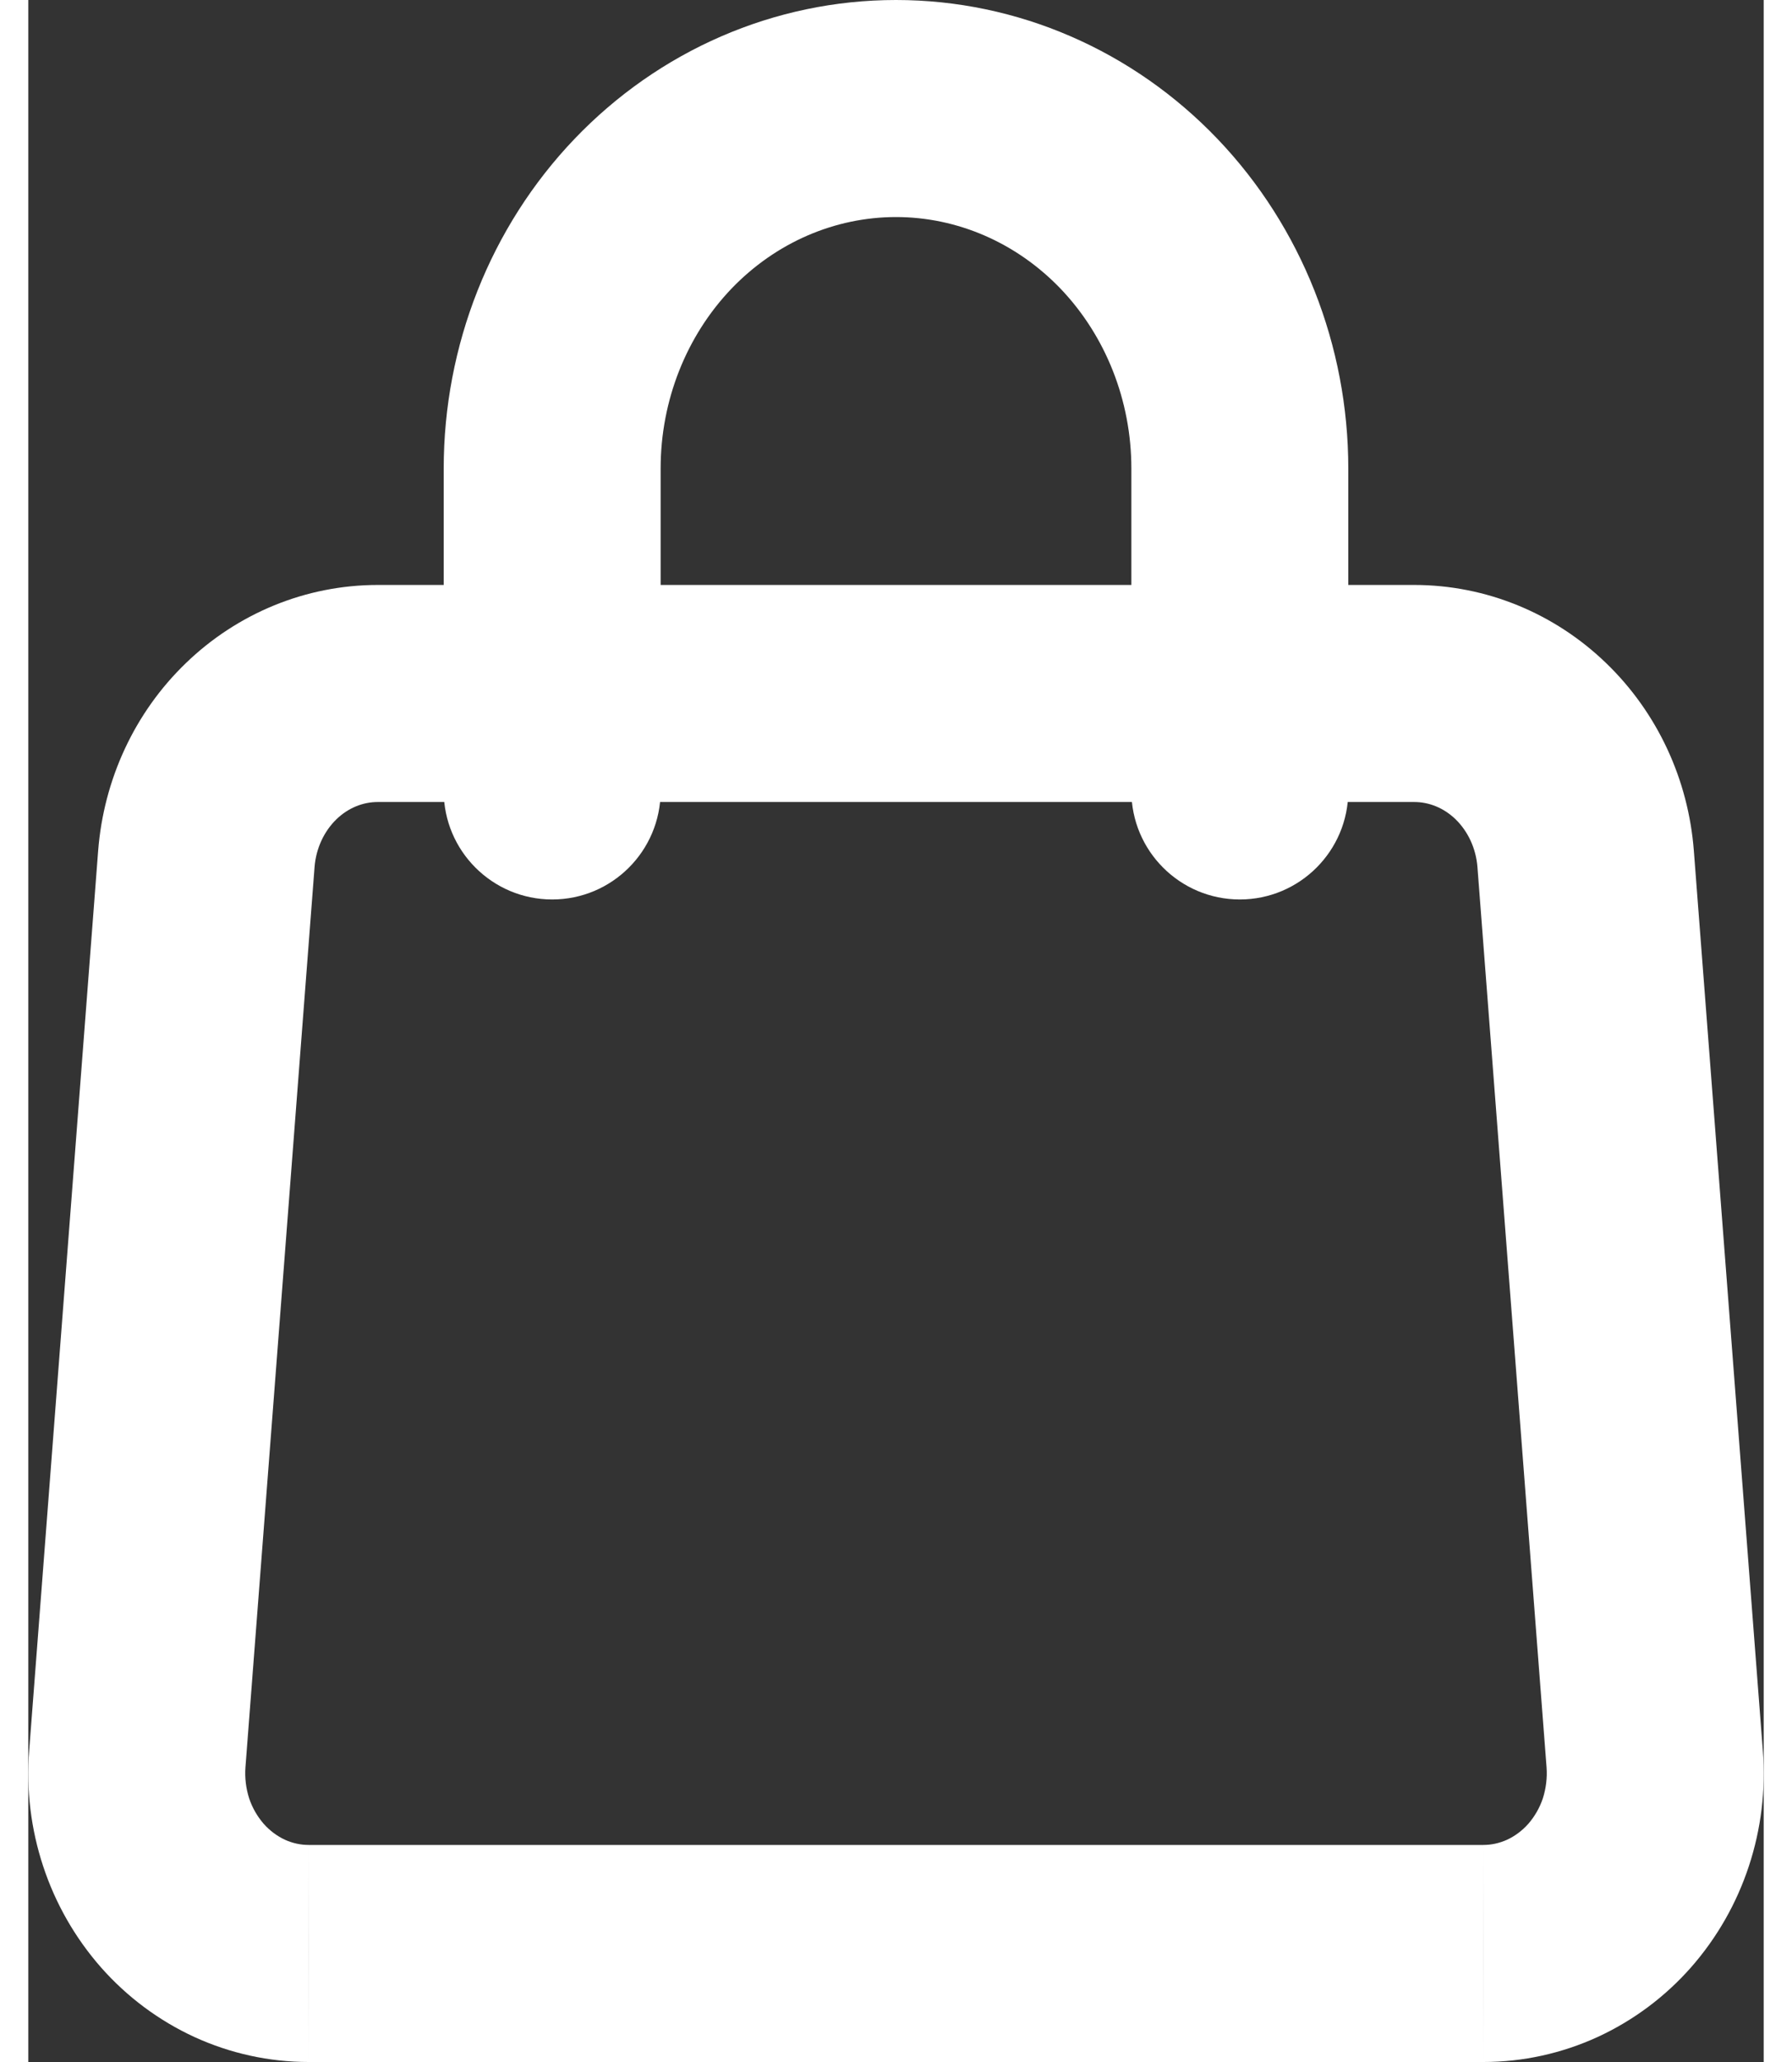 <svg width="20" height="23" viewBox="0 0 16 19" fill="none" xmlns="http://www.w3.org/2000/svg">
<rect x="0" y="0" width="16" height="19" fill="#333333" stroke="none"/>
<path d="M1.641 7.916L2.639 7.993L2.639 7.993L1.641 7.916ZM3.222 6.39L3.222 7.39H3.222V6.39ZM12.778 6.39L12.778 7.39L12.778 7.39L12.778 6.39ZM14.358 7.916L13.361 7.993L13.361 7.993L14.358 7.916ZM14.995 16.209L15.992 16.132L15.992 16.132L14.995 16.209ZM14.913 16.883L13.964 16.57L14.913 16.883ZM13.415 18L13.415 19L13.416 19L13.415 18ZM2.585 18L2.584 19H2.585V18ZM1.087 16.883L2.036 16.57L1.087 16.883ZM1.005 16.209L0.008 16.132L0.008 16.132L1.005 16.209ZM10.17 7.288C10.17 7.84 10.618 8.288 11.17 8.288C11.722 8.288 12.17 7.84 12.17 7.288H10.17ZM11.17 4.317L12.17 4.317L11.17 4.317ZM8 1L8 0L8 1ZM4.83 4.317H3.83H4.83ZM3.83 7.288C3.83 7.84 4.278 8.288 4.83 8.288C5.382 8.288 5.83 7.84 5.83 7.288H3.83ZM2.639 7.993C2.652 7.815 2.729 7.658 2.841 7.549L1.452 6.111C0.978 6.568 0.695 7.186 0.644 7.84L2.639 7.993ZM2.841 7.549C2.952 7.442 3.088 7.39 3.222 7.39L3.222 5.39C2.558 5.39 1.927 5.652 1.452 6.111L2.841 7.549ZM3.222 7.39H12.778V5.39H3.222V7.39ZM12.778 7.39C12.912 7.39 13.048 7.442 13.159 7.549L14.548 6.111C14.073 5.652 13.442 5.39 12.778 5.39L12.778 7.39ZM13.159 7.549C13.271 7.658 13.348 7.815 13.361 7.993L15.356 7.84C15.306 7.186 15.022 6.568 14.548 6.111L13.159 7.549ZM13.361 7.993L13.998 16.285L15.992 16.132L15.356 7.84L13.361 7.993ZM13.998 16.285C14.005 16.382 13.993 16.479 13.964 16.57L15.863 17.196C15.976 16.854 16.02 16.492 15.992 16.132L13.998 16.285ZM13.964 16.57C13.934 16.66 13.887 16.739 13.83 16.805L15.33 18.128C15.569 17.856 15.75 17.539 15.863 17.196L13.964 16.57ZM13.83 16.805C13.772 16.87 13.705 16.919 13.634 16.952L14.468 18.77C14.798 18.618 15.091 18.399 15.33 18.128L13.83 16.805ZM13.634 16.952C13.563 16.984 13.489 17 13.415 17L13.416 19C13.779 19 14.138 18.921 14.468 18.77L13.634 16.952ZM13.415 17H2.585V19H13.415V17ZM2.585 17C2.511 17 2.436 16.984 2.366 16.952L1.532 18.77C1.862 18.921 2.221 19 2.584 19L2.585 17ZM2.366 16.952C2.295 16.919 2.228 16.87 2.17 16.805L0.67 18.128C0.909 18.399 1.202 18.618 1.532 18.77L2.366 16.952ZM2.17 16.805C2.113 16.739 2.066 16.66 2.036 16.57L0.137 17.196C0.25 17.539 0.431 17.856 0.67 18.128L2.17 16.805ZM2.036 16.57C2.007 16.479 1.995 16.382 2.002 16.285L0.008 16.132C-0.02 16.492 0.024 16.854 0.137 17.196L2.036 16.57ZM2.002 16.285L2.639 7.993L0.644 7.84L0.008 16.132L2.002 16.285ZM12.17 7.288V4.317H10.17V7.288H12.17ZM12.17 4.317C12.17 3.186 11.741 2.093 10.965 1.281L9.519 2.662C9.931 3.094 10.17 3.688 10.17 4.317L12.17 4.317ZM10.965 1.281C10.186 0.466 9.121 0 8 0V2C8.561 2 9.108 2.233 9.519 2.662L10.965 1.281ZM8 0C6.879 0 5.814 0.466 5.035 1.281L6.481 2.662C6.892 2.233 7.439 2 8 2L8 0ZM5.035 1.281C4.259 2.093 3.83 3.186 3.83 4.317L5.83 4.317C5.83 3.688 6.069 3.094 6.481 2.662L5.035 1.281ZM3.83 4.317V7.288H5.83V4.317H3.83Z" fill="white"/>
</svg>
